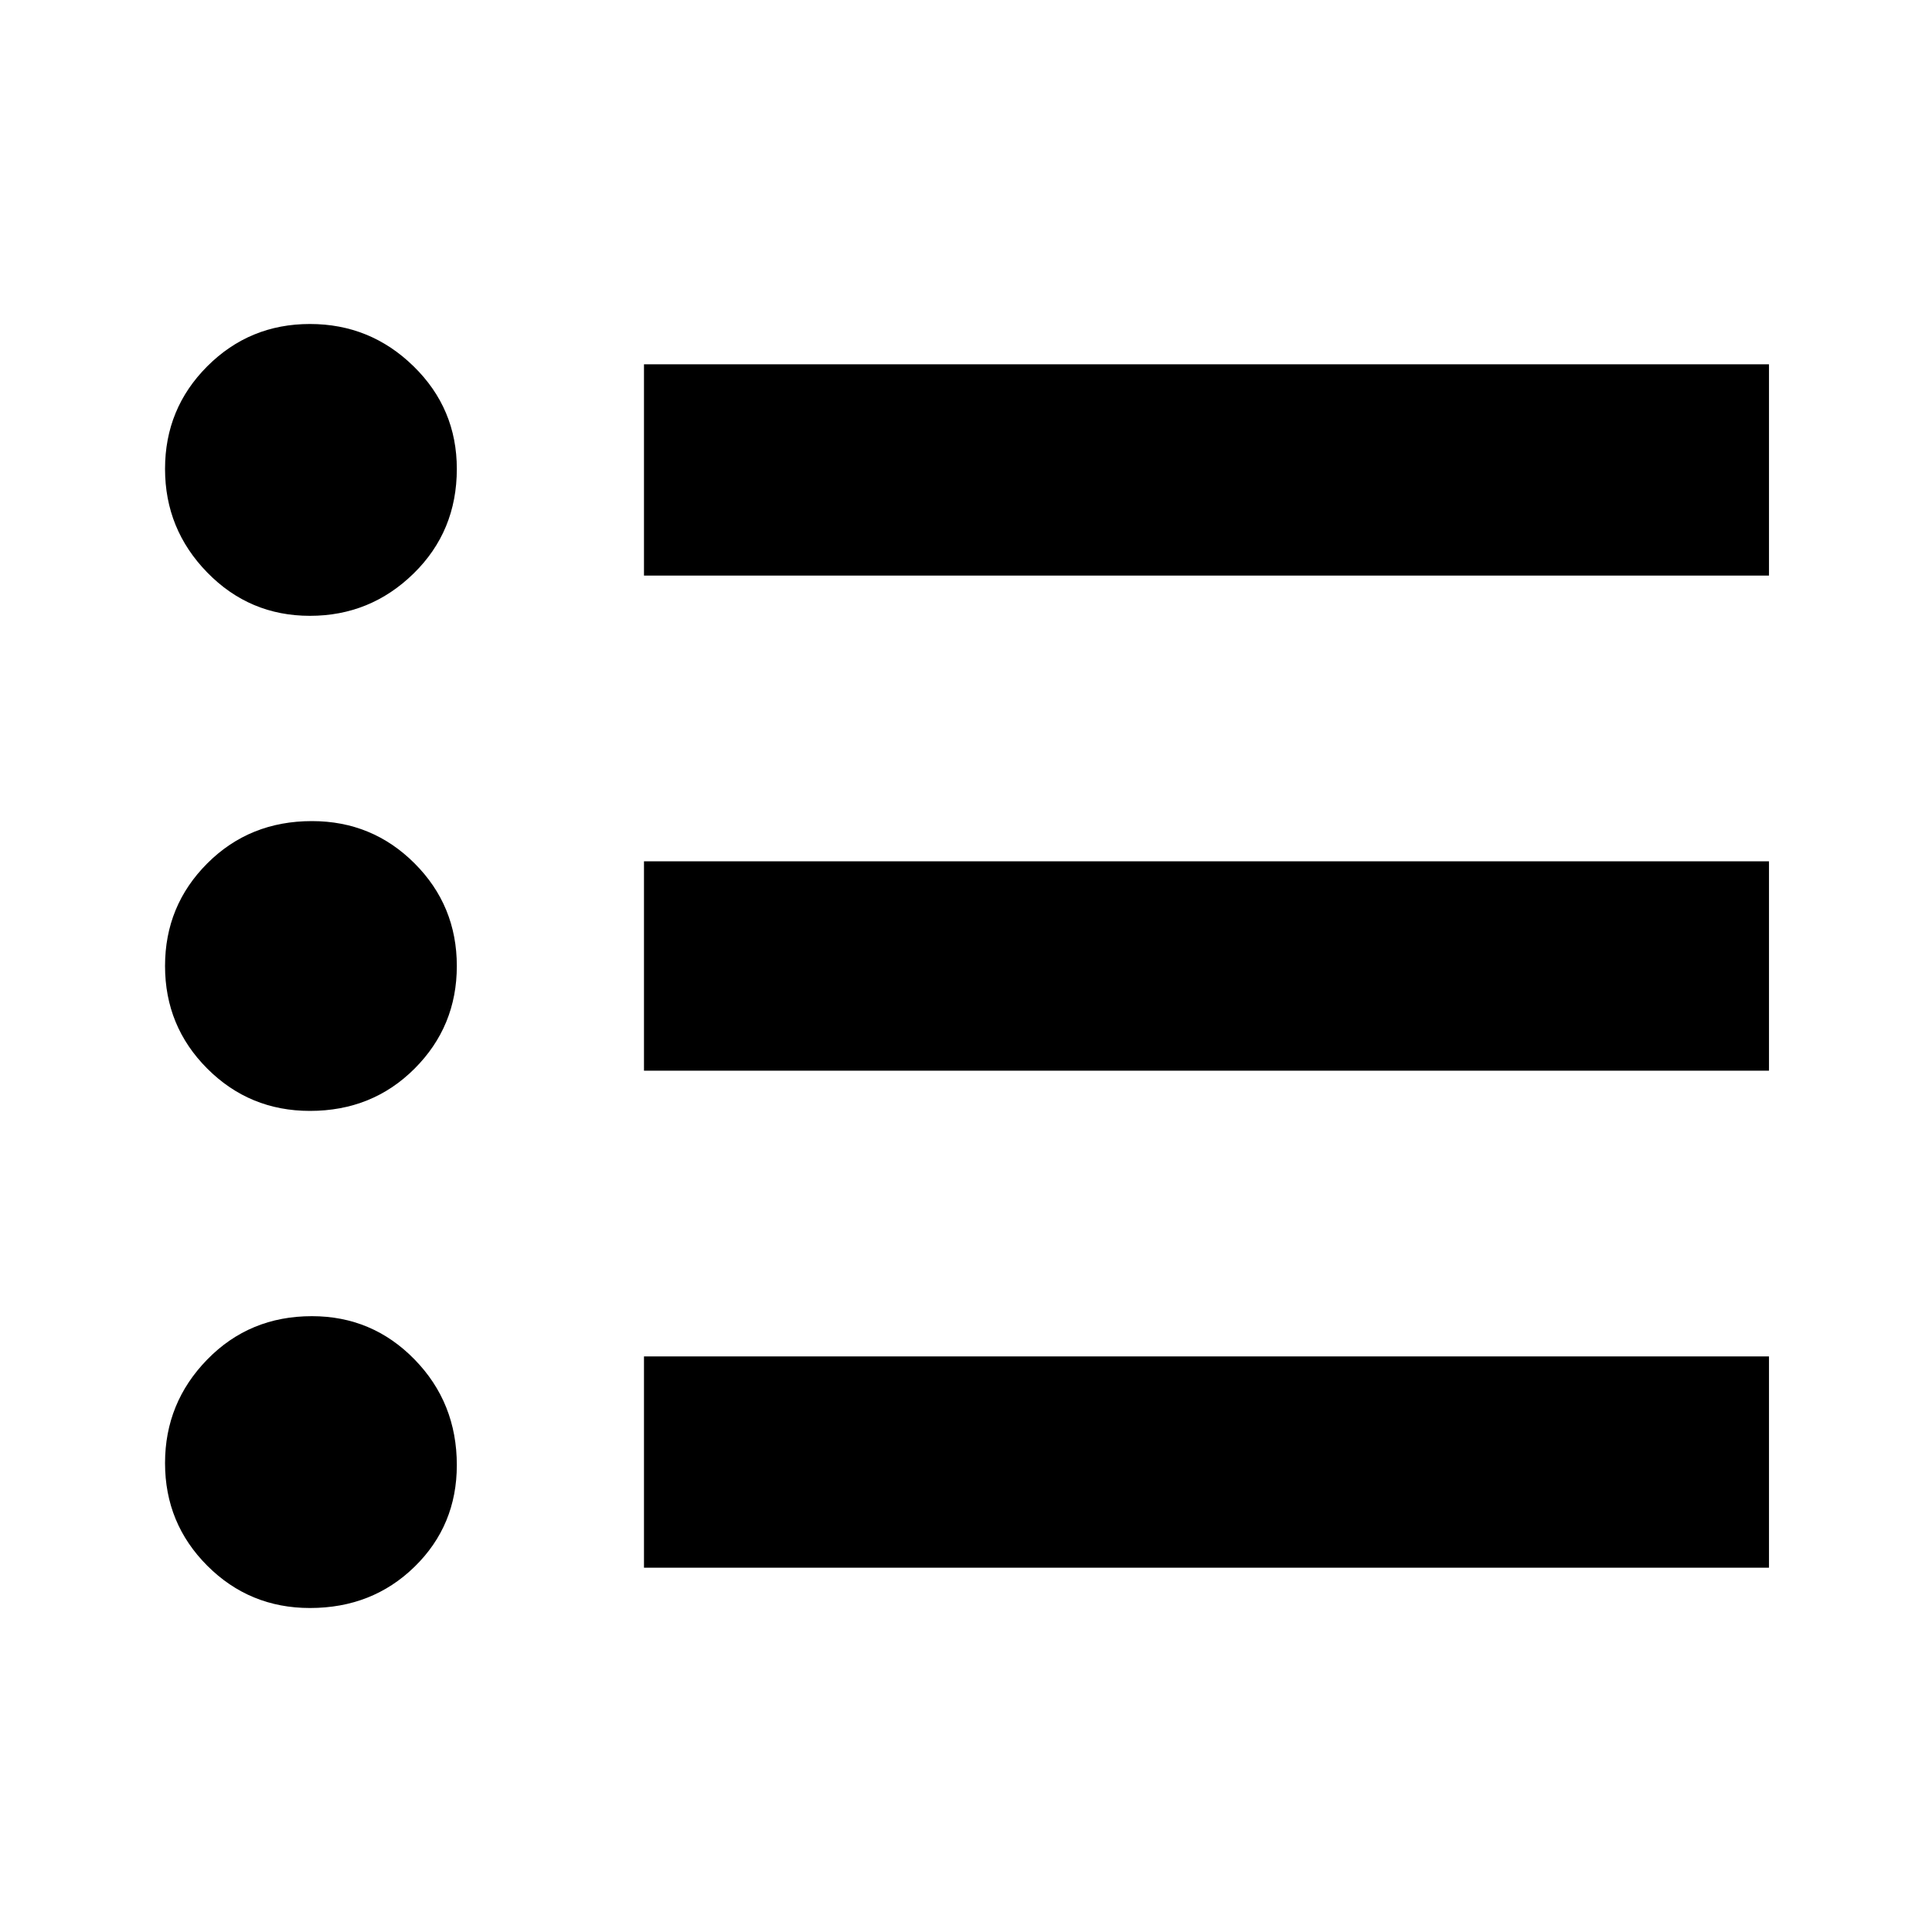 <svg xmlns="http://www.w3.org/2000/svg" height="40" width="40"><path d="M6.417 23Q5.167 23 4.292 22.125Q3.417 21.25 3.417 20Q3.417 18.75 4.292 17.875Q5.167 17 6.458 17Q7.708 17 8.583 17.875Q9.458 18.75 9.458 20Q9.458 21.25 8.583 22.125Q7.708 23 6.417 23ZM6.417 12.75Q5.167 12.75 4.292 11.854Q3.417 10.958 3.417 9.708Q3.417 8.458 4.292 7.583Q5.167 6.708 6.417 6.708Q7.667 6.708 8.562 7.583Q9.458 8.458 9.458 9.708Q9.458 11 8.562 11.875Q7.667 12.75 6.417 12.75ZM6.417 33.292Q5.167 33.292 4.292 32.417Q3.417 31.542 3.417 30.292Q3.417 29.042 4.292 28.146Q5.167 27.25 6.458 27.25Q7.708 27.25 8.583 28.146Q9.458 29.042 9.458 30.333Q9.458 31.583 8.583 32.438Q7.708 33.292 6.417 33.292ZM13.333 32.458V28.083H36.625V32.458ZM13.333 22.167V17.833H36.625V22.167ZM13.333 11.917V7.542H36.625V11.917Z"/></svg>